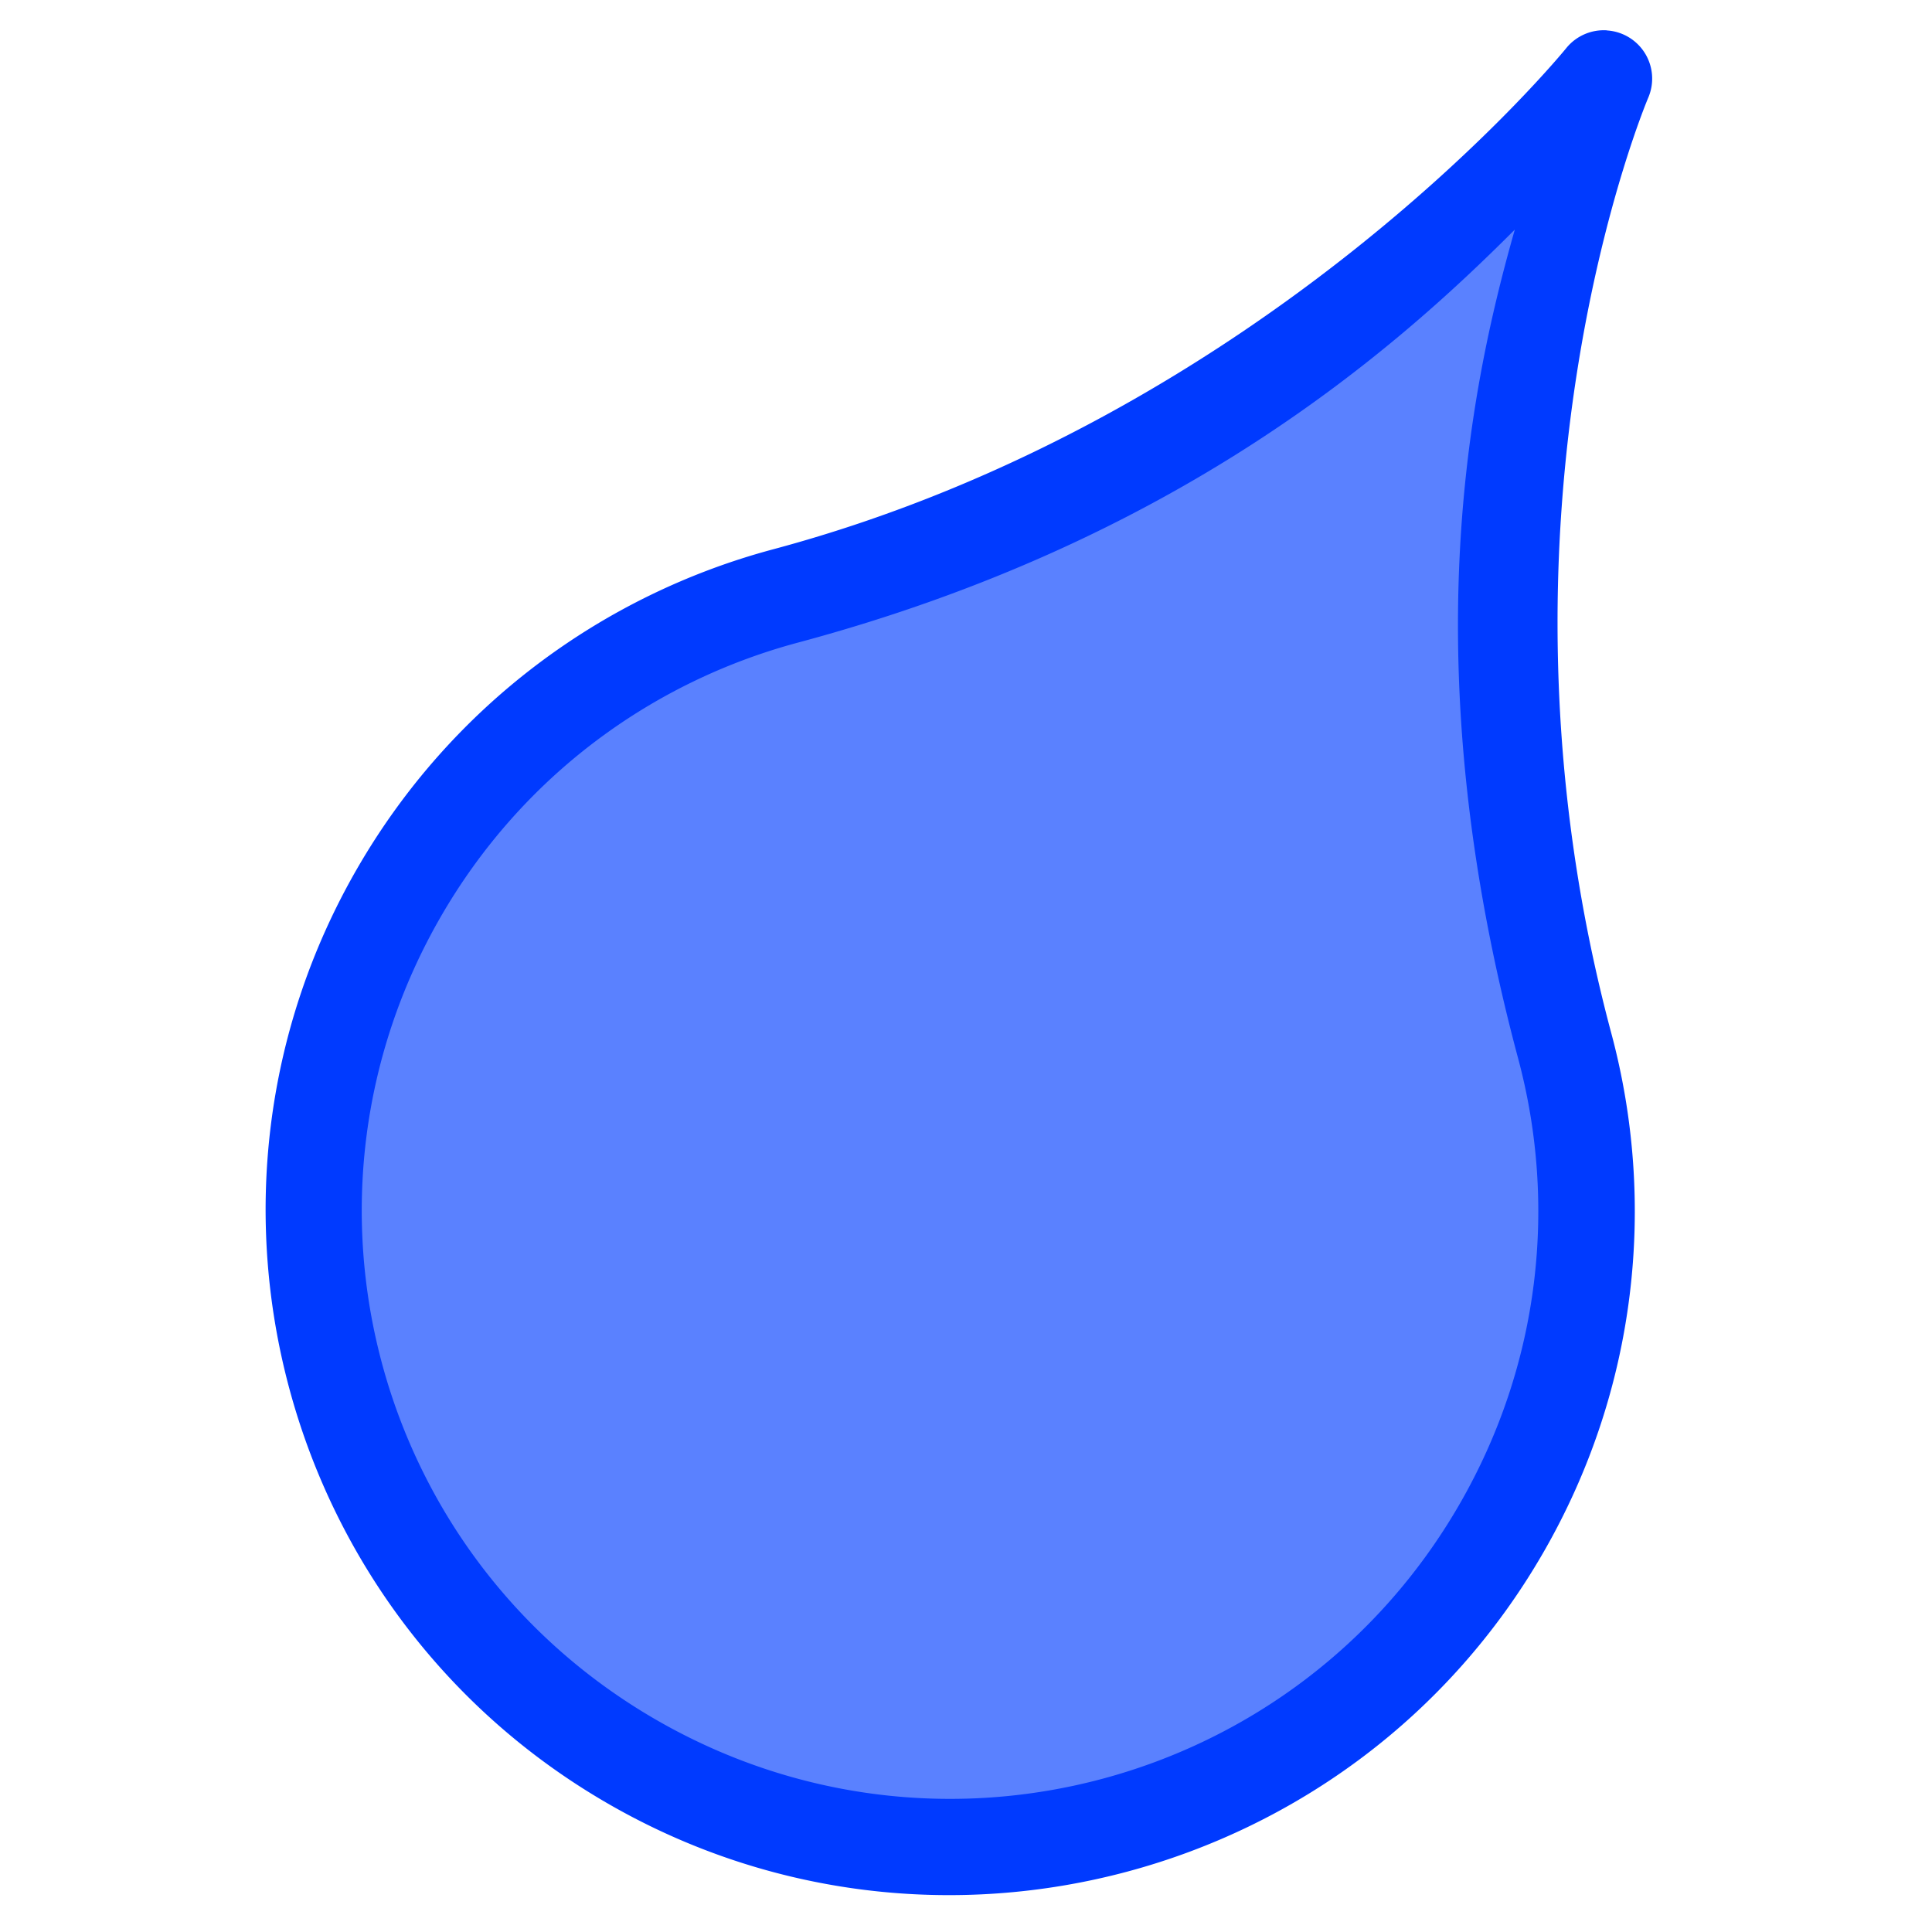 <svg width="20" height="20" version="1.1" xmlns="http://www.w3.org/2000/svg"><path d="m15.54 15.826c-1.819 3.15-5.847 4.23-8.998 2.411s-4.23-5.847-2.411-8.998c0.909-1.575 2.371-2.633 3.999-3.069 5.295-1.419 8.472-5.359 8.472-5.359s-1.898 4.444-0.405 10.016c0.436 1.628 0.251 3.423-0.658 4.998z" color="#000000" fill="#5a81ff" stroke-linecap="round" stroke-linejoin="round" style="-inkscape-stroke:none"/><path d="m16.634 0.314a0.5 0.5 0 0 0-0.42 0.184s-3.093 3.818-8.213 5.189c-1.751 0.469-3.326 1.611-4.303 3.303-1.954 3.384-0.791 7.726 2.594 9.68 3.384 1.954 7.728 0.791 9.682-2.594 0.977-1.692 1.176-3.626 0.707-5.377-1.448-5.406 0.383-9.691 0.383-9.691a0.5 0.5 0 0 0-0.43-0.693zm-0.953 2.064c-0.483 1.694-1.054 4.517 0.035 8.58 0.403 1.505 0.233 3.159-0.609 4.617-1.684 2.916-5.398 3.912-8.315 2.228s-3.912-5.398-2.228-8.315c0.842-1.458 2.192-2.433 3.697-2.836 3.922-1.051 6.157-3.009 7.42-4.275z" color="#000000" fill="#003aff" stroke-linecap="round" stroke-linejoin="round" style="-inkscape-stroke:none"/></svg>
